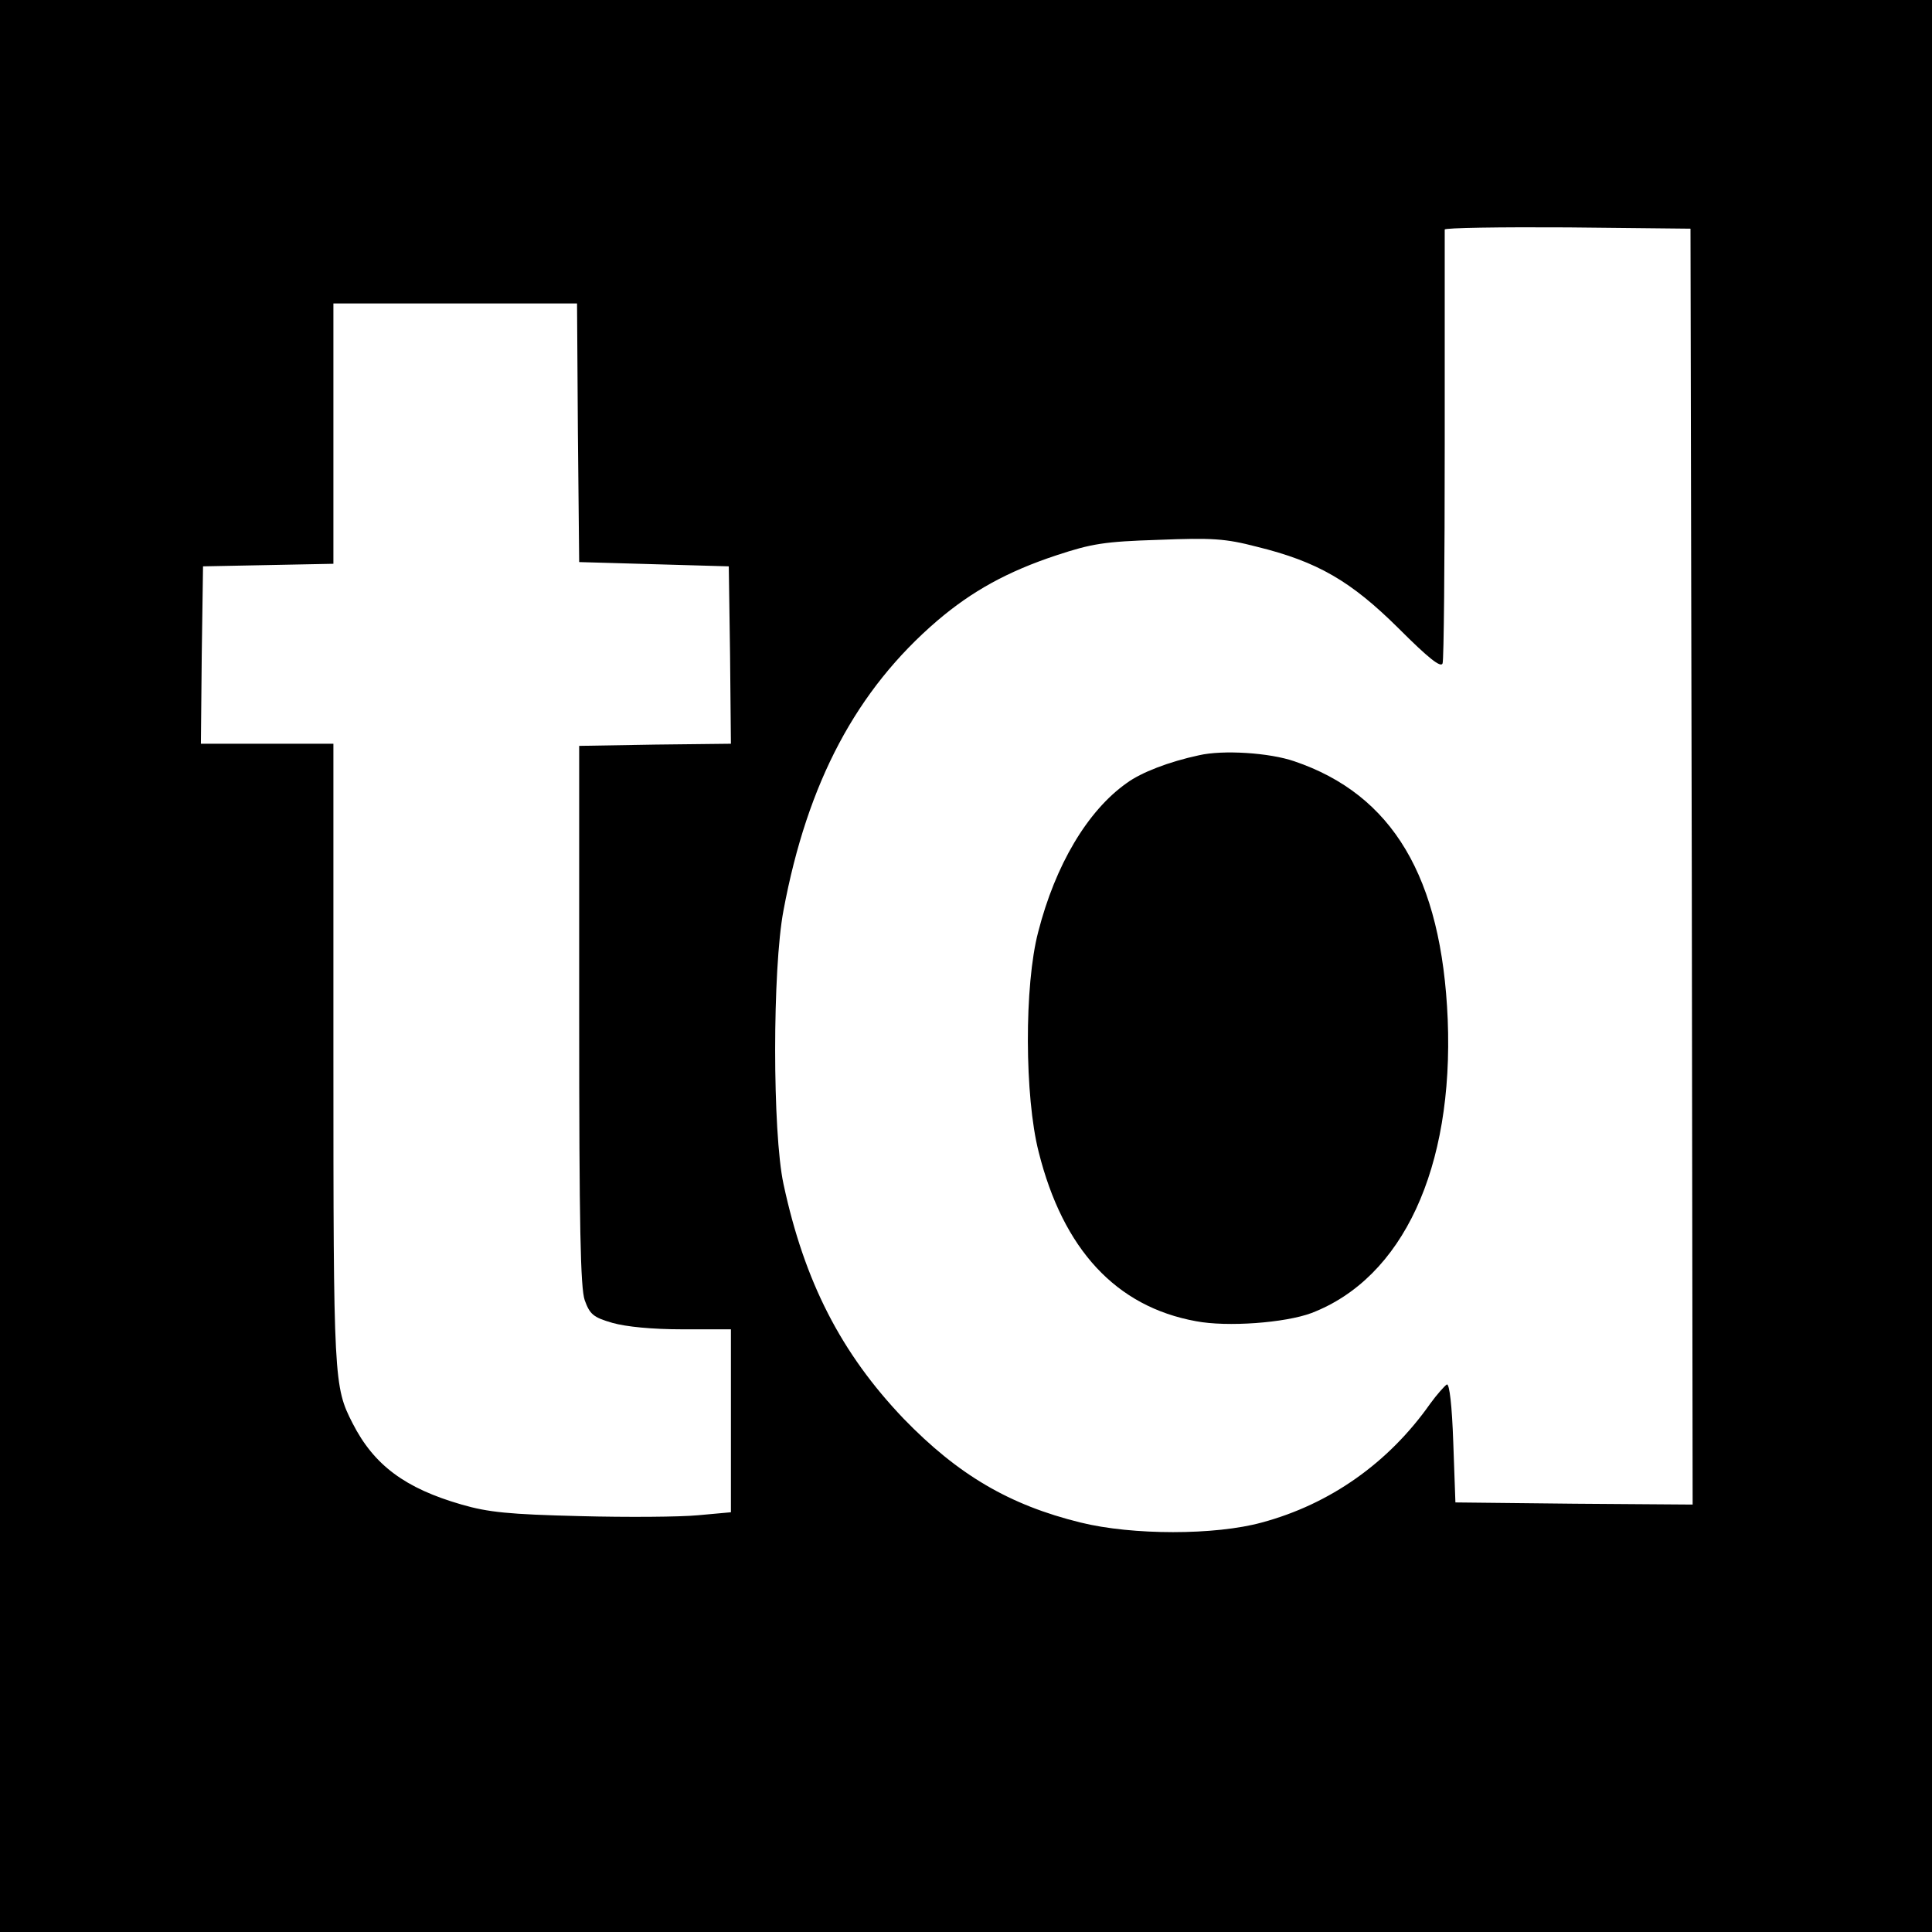 <?xml version="1.0" standalone="no"?>
<!DOCTYPE svg PUBLIC "-//W3C//DTD SVG 20010904//EN"
 "http://www.w3.org/TR/2001/REC-SVG-20010904/DTD/svg10.dtd">
<svg version="1.0" xmlns="http://www.w3.org/2000/svg"
 width="452pt" height="452pt" viewBox="0 0 452 452"
 preserveAspectRatio="xMidYMid meet">
<g transform="translate(0,452) scale(0.1,-0.1)"
fill="#000000" stroke="none">
<path d="M0 2260 l0 -2260 2260 0 2260 0 0 2260 0 2260 -2260 0 -2260 0 0
-2260z m3958 232 l2 -1492 -277 2 -278 3 -5 140 c-3 88 -9 138 -15 136 -5 -3
-23 -23 -39 -45 -97 -138 -234 -235 -394 -278 -109 -30 -303 -30 -424 0 -167
41 -287 112 -414 243 -146 153 -232 320 -281 549 -26 121 -26 503 0 640 56
300 171 516 360 678 81 69 164 115 279 153 82 27 111 32 238 36 126 5 157 3
230 -16 143 -35 221 -81 332 -191 70 -70 99 -93 103 -82 3 8 5 238 5 511 0
273 0 499 0 504 0 4 129 6 288 5 l287 -3 3 -1493z m-2606 1016 l3 -303 175 -5
175 -5 3 -207 2 -208 -177 -2 -178 -3 0 -630 c0 -497 3 -638 13 -667 12 -33
20 -40 65 -53 32 -9 92 -15 164 -15 l113 0 0 -214 0 -214 -77 -7 c-42 -4 -166
-5 -277 -2 -165 4 -214 9 -276 27 -132 38 -205 92 -255 190 -44 86 -45 99 -45
863 l0 727 -155 0 -155 0 2 208 3 207 153 3 152 3 0 304 0 305 285 0 285 0 2
-302z"/>
<path d="M2805 2753 c-70 -15 -135 -40 -169 -65 -92 -65 -167 -192 -207 -348
-33 -125 -32 -386 1 -515 57 -228 181 -362 368 -396 73 -14 208 -4 270 19 214
82 333 339 319 687 -14 333 -129 526 -359 604 -58 20 -167 27 -223 14z"/>
</g>
</svg>
